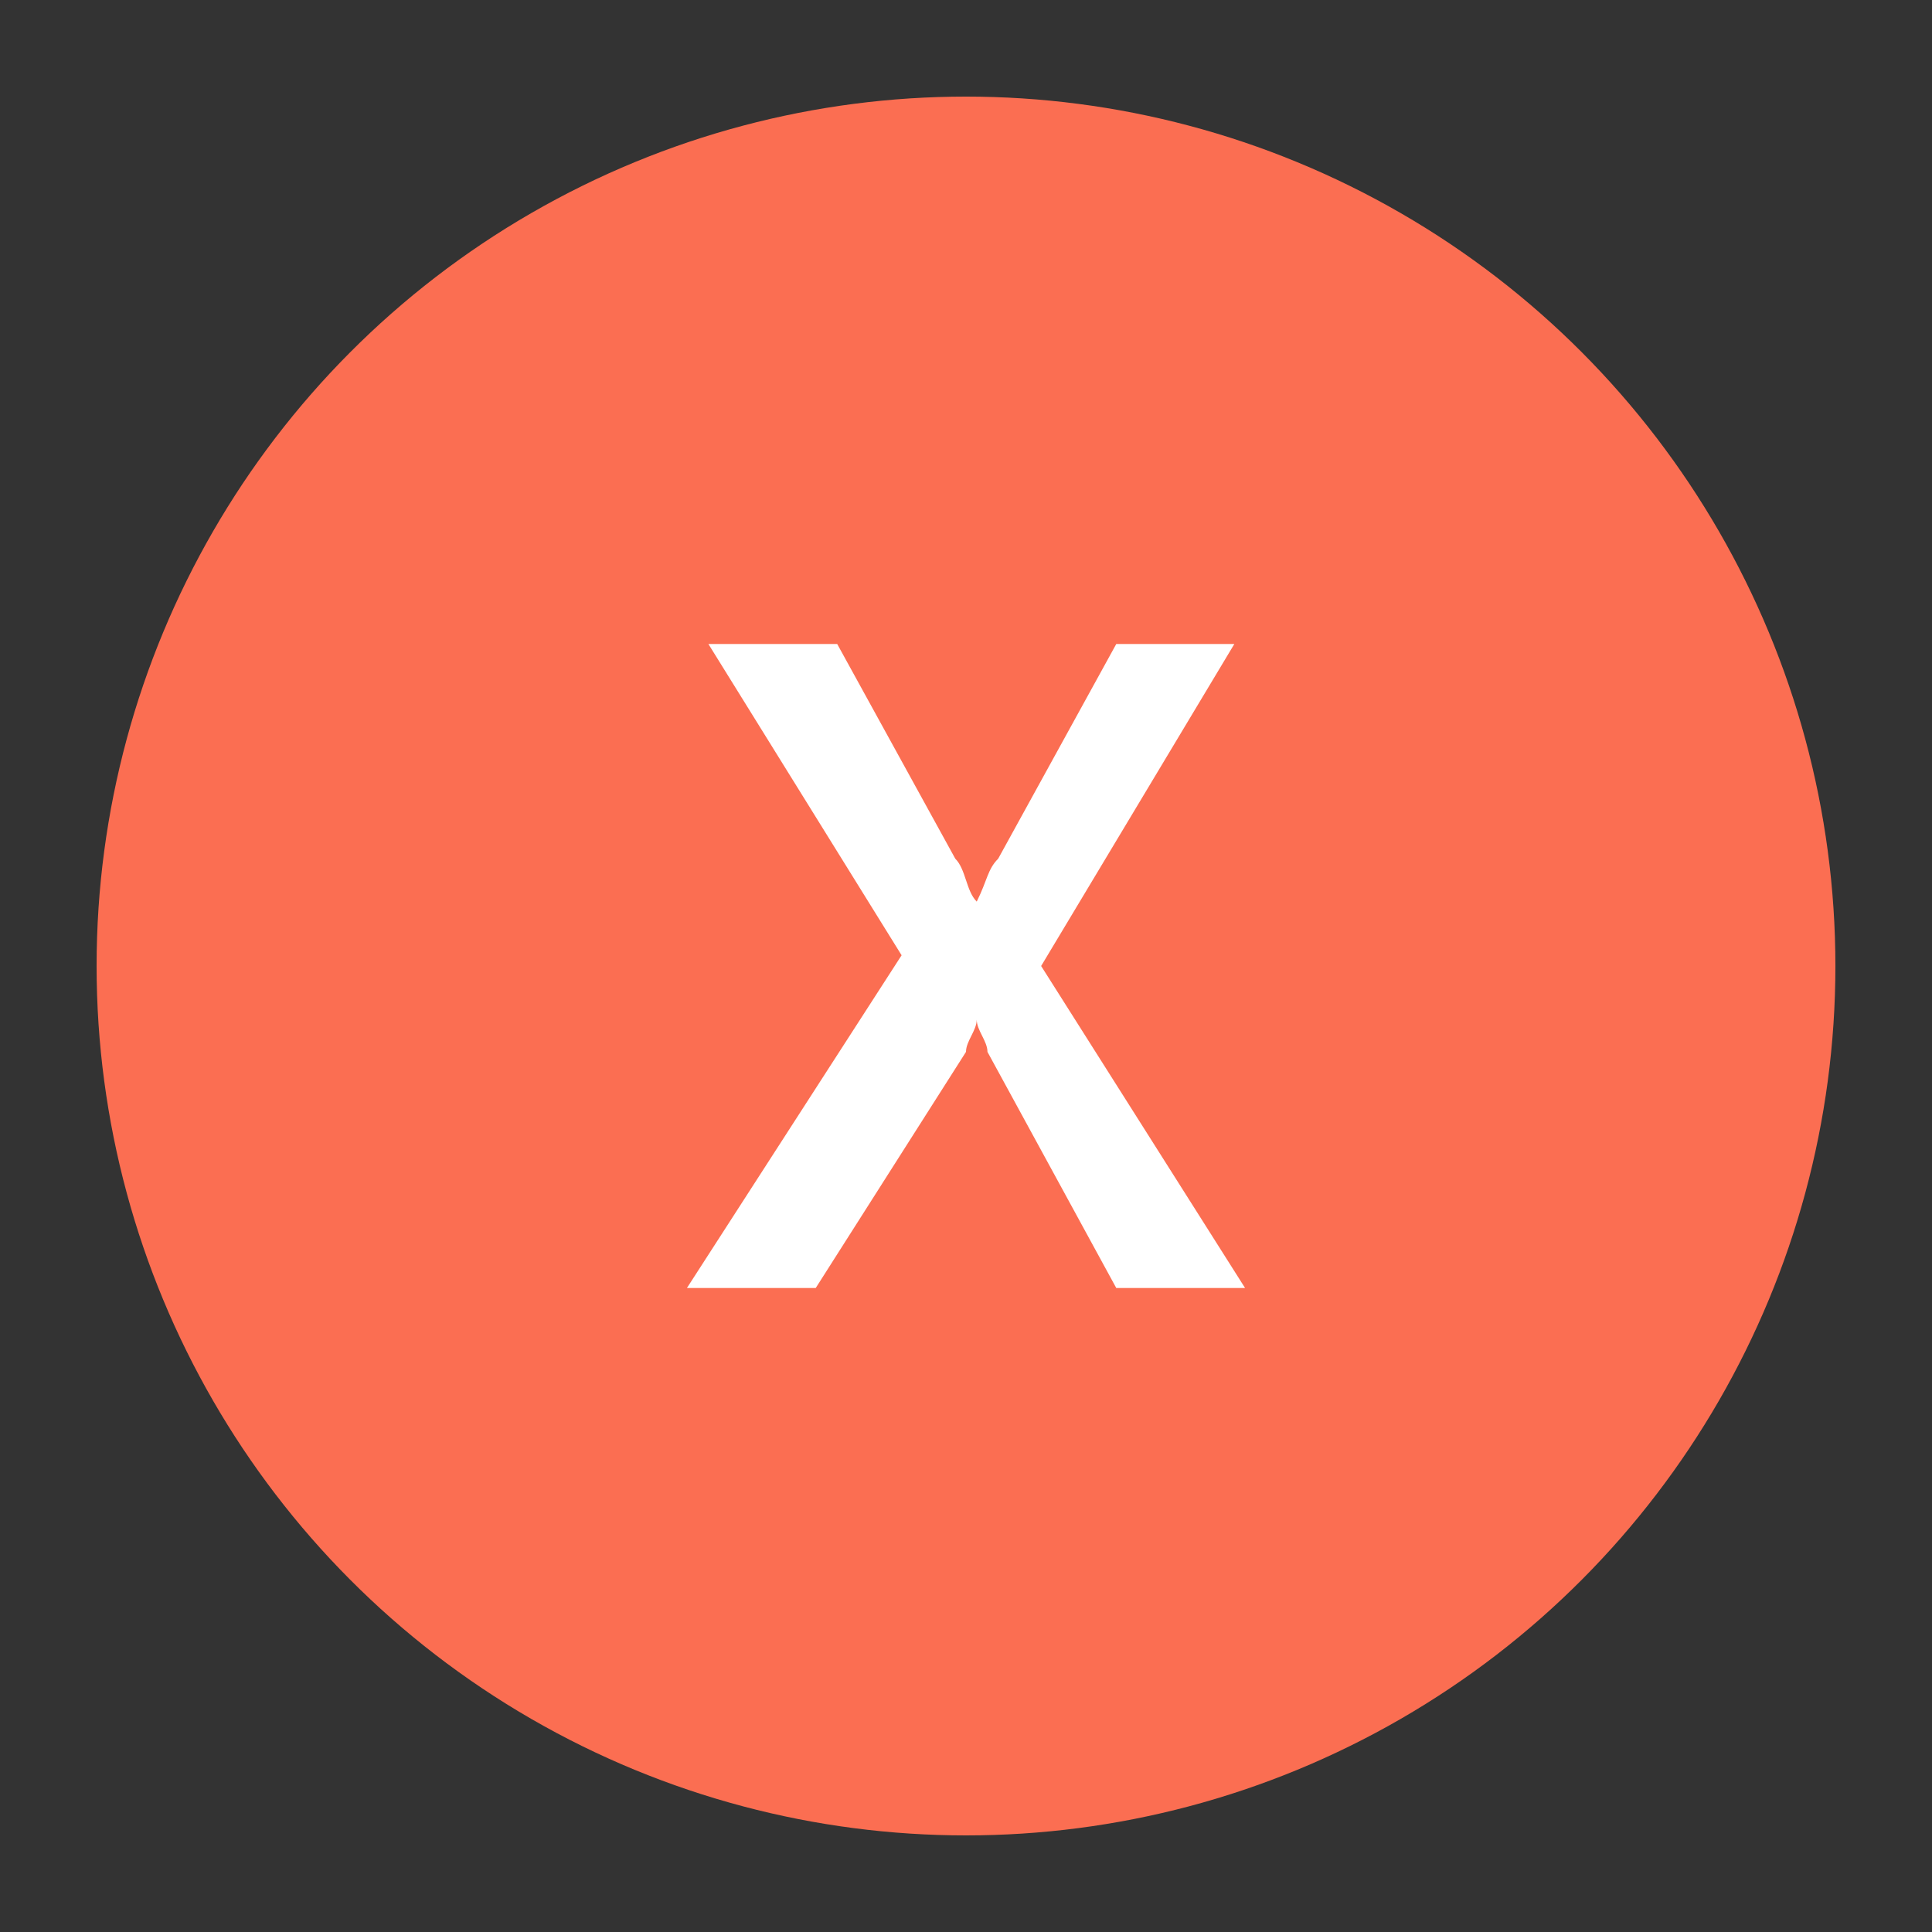 <?xml version="1.0" encoding="utf-8"?>
<!-- Generator: Adobe Illustrator 18.1.0, SVG Export Plug-In . SVG Version: 6.00 Build 0)  -->
<!DOCTYPE svg PUBLIC "-//W3C//DTD SVG 1.1//EN" "http://www.w3.org/Graphics/SVG/1.1/DTD/svg11.dtd">
<svg version="1.1" xmlns="http://www.w3.org/2000/svg" xmlns:xlink="http://www.w3.org/1999/xlink" x="0px" y="0px"
	 viewBox="0 0 18 18" enable-background="new 0 0 18 18" xml:space="preserve"  width="20px" height="20px">
<rect x="0" y="0" width="18" height="18" fill="#333333" stroke="none"/>
<g id="No" display="none">
	<circle display="inline" fill="#A6A8AB" cx="9" cy="9" r="8.1"/>
	<g display="inline">
		<path fill="#FFFFFF" d="M11.3,11.7h-1l-2.6-4C7.7,7.6,7.6,7.5,7.6,7.4h0c0,0.1,0,0.4,0,0.7v3.5H6.7V6.3h1l2.5,3.9
			c0.1,0.2,0.2,0.3,0.2,0.3h0c0-0.1,0-0.4,0-0.7V6.3h0.9V11.7z"/>
	</g>
</g>
<g id="Yes" display="none">
	<circle display="inline" fill="#A0D468" cx="9" cy="9" r="8.1"/>
	<g display="inline">
		<path fill="#FFFFFF" d="M11.2,6.3L9.4,9.7v2H8.5V9.8L6.8,6.3h1l1.1,2.3c0,0,0.1,0.1,0.1,0.3h0c0-0.1,0.1-0.2,0.1-0.3l1.1-2.3H11.2
			z"/>
	</g>
</g>
<g id="Right" display="none">
	<g display="inline">
		<circle fill="#A0D468" cx="9" cy="9" r="8.1"/>
		<path fill="#FFFFFF" d="M8.2,10.9l3.5-4.2h1.2l-4.3,5H7.8l-2.6-2h1.2L8.2,10.9z"/>
	</g>
</g>
<g id="Wrong">
	<circle fill="#FB6E52" cx="9" cy="9" r="8.1"/>
	<g>
		<path fill="#FFFFFF" d="M11.6,12h-1.2L9.2,9.8c0-0.1-0.1-0.2-0.1-0.3h0c0,0.1-0.1,0.2-0.1,0.3L7.6,12H6.4l2-3.1L6.6,6h1.2L8.9,8
			C9,8.1,9,8.3,9.1,8.4h0C9.2,8.2,9.2,8.1,9.3,8l1.1-2h1.1L9.7,9L11.6,12z"/>
	</g>
</g>
</svg>
